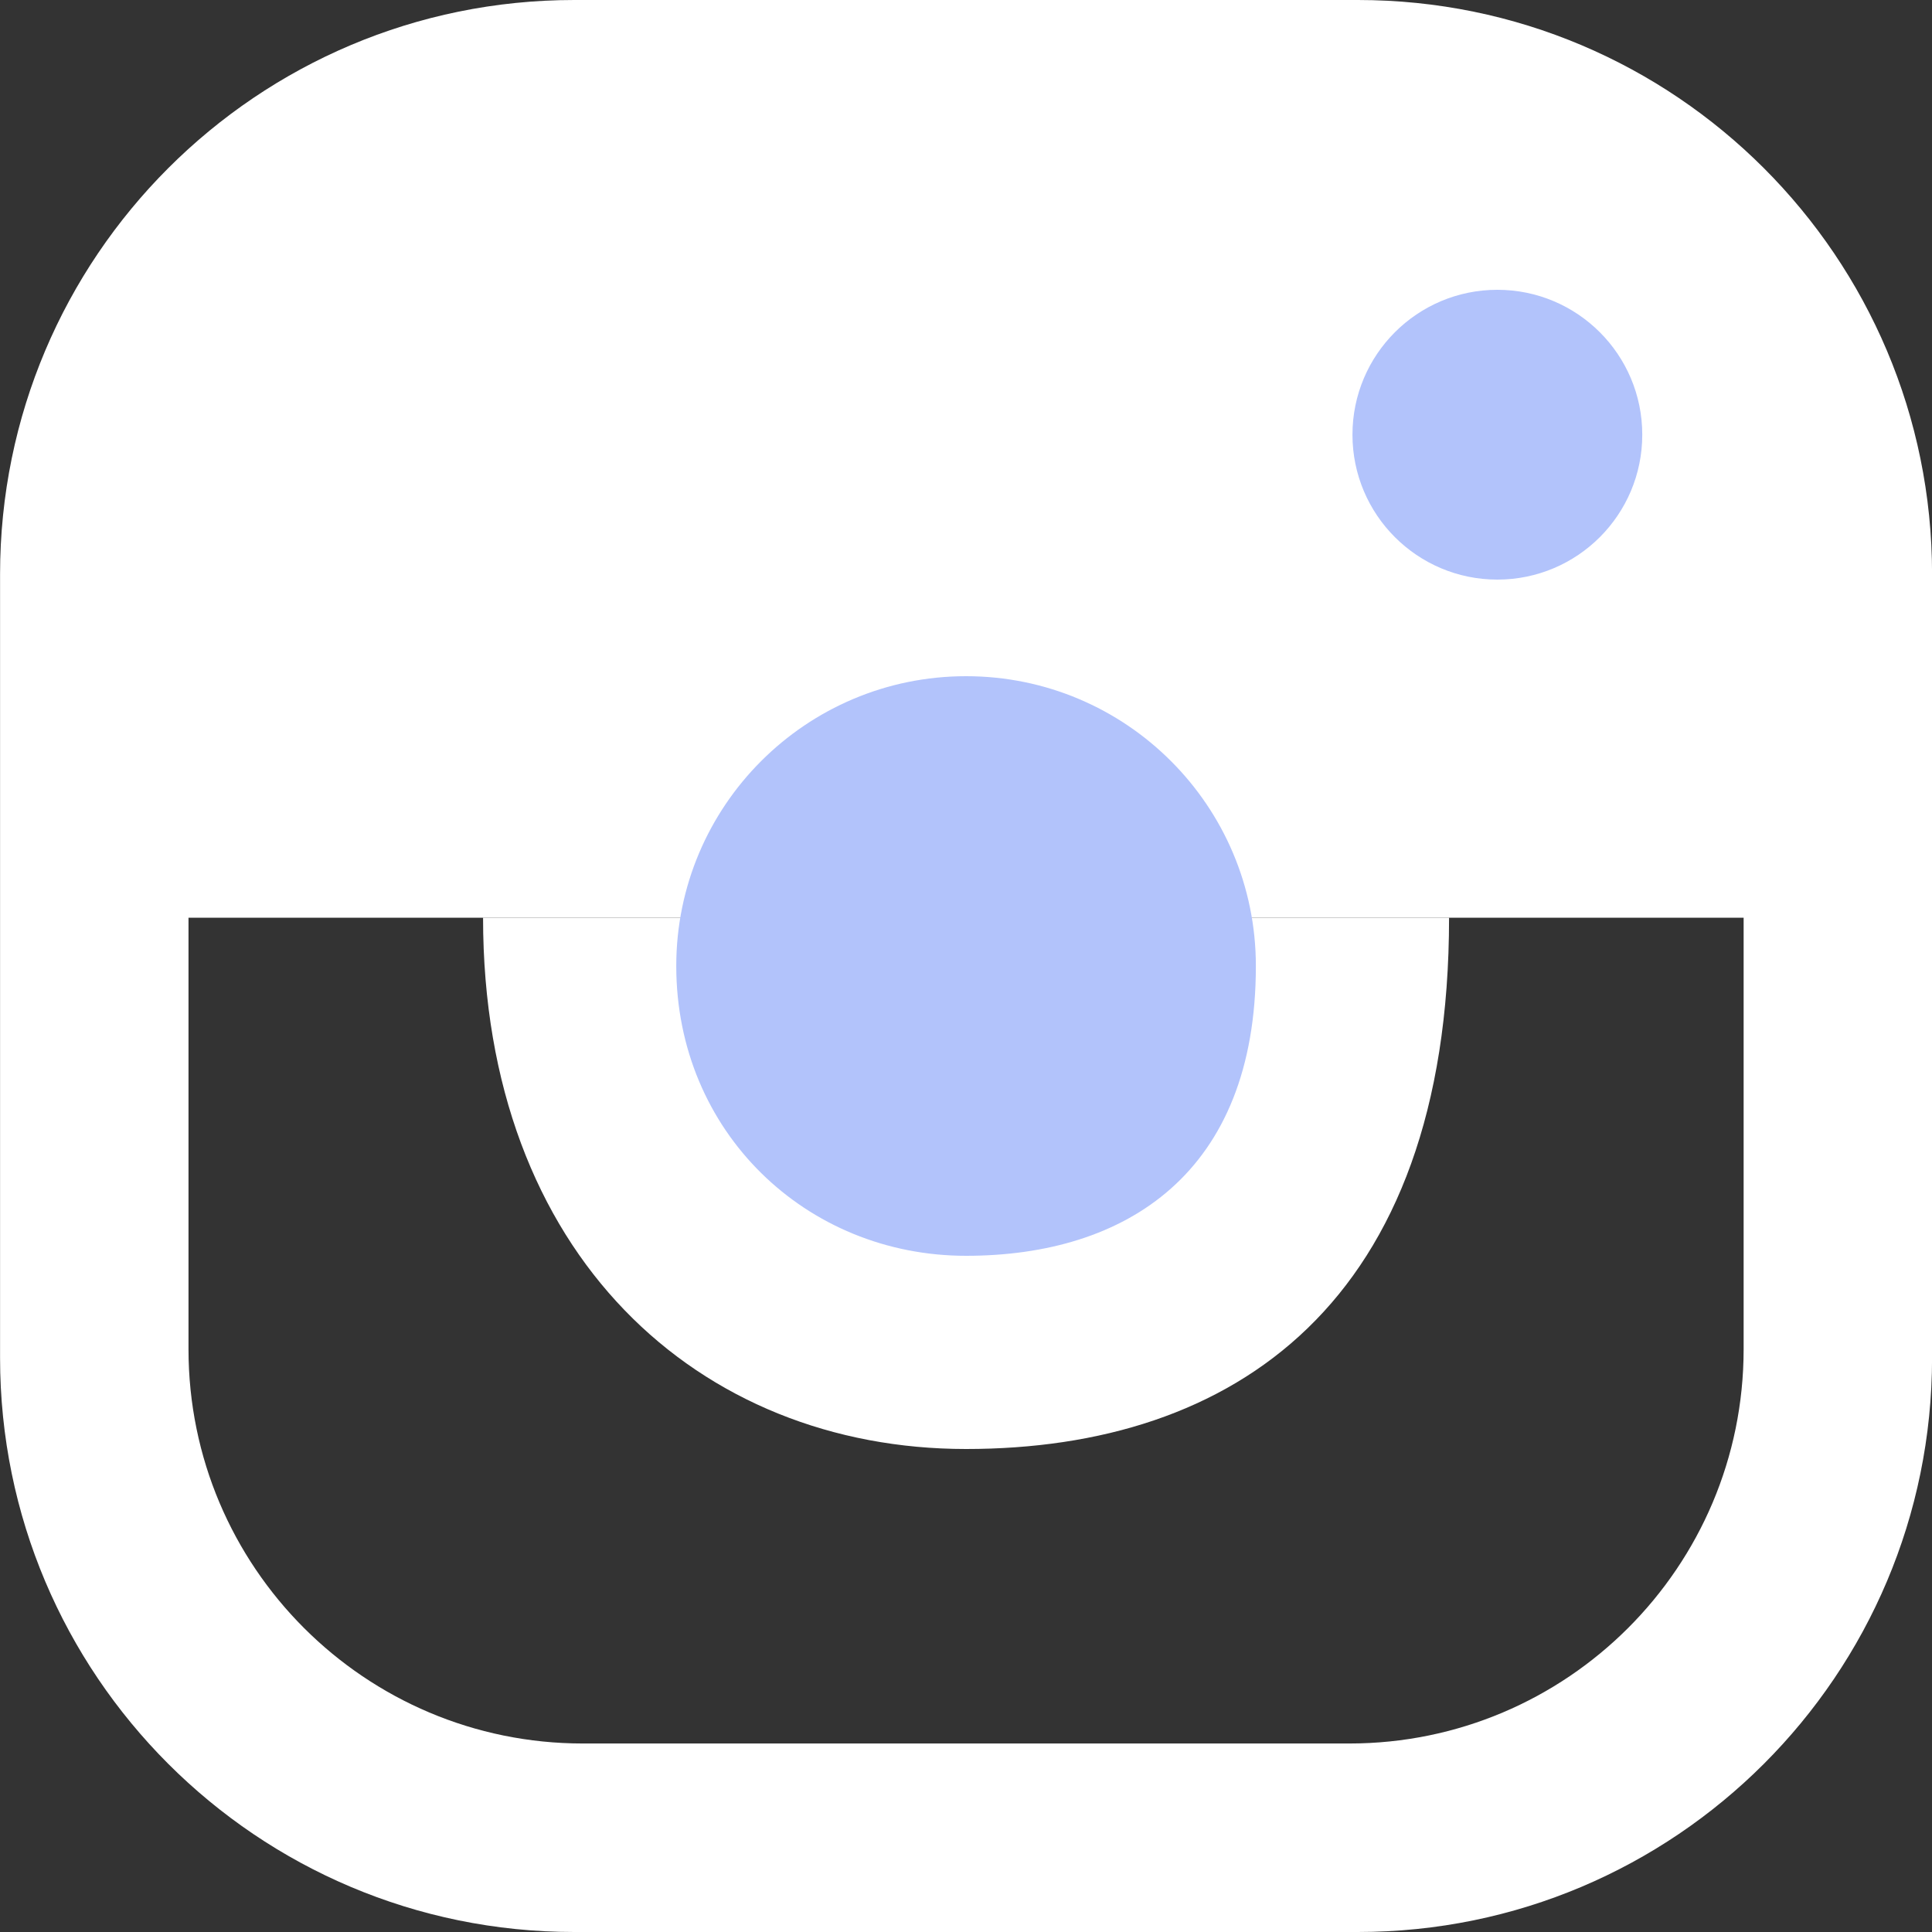 <svg width="30" height="30" viewBox="0 0 30 30" fill="none" xmlns="http://www.w3.org/2000/svg">
<rect x="0" y="0" width="30" height="30" fill="#333333" stroke="none"/>
<path d="M27.075 20.95C27.075 24.332 24.332 27.073 20.951 27.073H9.051C5.669 27.073 2.927 24.332 2.927 20.95V9.05C2.927 5.669 5.669 2.927 9.051 2.927H20.951C24.332 2.927 27.075 5.669 27.075 9.05V20.95ZM30.001 8.916C30.001 3.992 26.01 0 21.085 0H8.917C3.992 0 0.001 3.992 0.001 8.916V21.084C0.001 26.008 3.992 30 8.917 30H21.085C26.01 30 30.001 26.008 30.001 21.084V8.916ZM24.682 6.987C24.682 7.949 23.903 8.728 22.942 8.728C21.981 8.728 21.202 7.949 21.202 6.987C21.202 6.026 21.981 5.247 22.942 5.247C23.903 5.247 24.682 6.026 24.682 6.987Z" fill="white"/>
<path d="M1.501 14.25H28.501V6.5C28.501 3.739 26.262 1.5 23.501 1.5H6.501C3.74 1.5 1.501 3.739 1.501 6.5V14.25Z" fill="white"/>
<path d="M15.001 22.5C10.859 22.5 7.501 19.5 7.501 14.25H22.501C22.501 20.25 19.143 22.5 15.001 22.5Z" fill="white"/>
<path d="M15.001 10.5C12.516 10.5 10.501 12.515 10.501 15H19.501C19.501 12.515 17.486 10.5 15.001 10.5Z" fill="#B2C3FB"/>
<path d="M15.001 19.5C12.516 19.5 10.501 17.571 10.501 15H19.501C19.501 18.214 17.486 19.5 15.001 19.5Z" fill="#B2C3FB"/>
<circle cx="23.251" cy="6.75" r="2.25" fill="#B2C3FB"/>
</svg>
